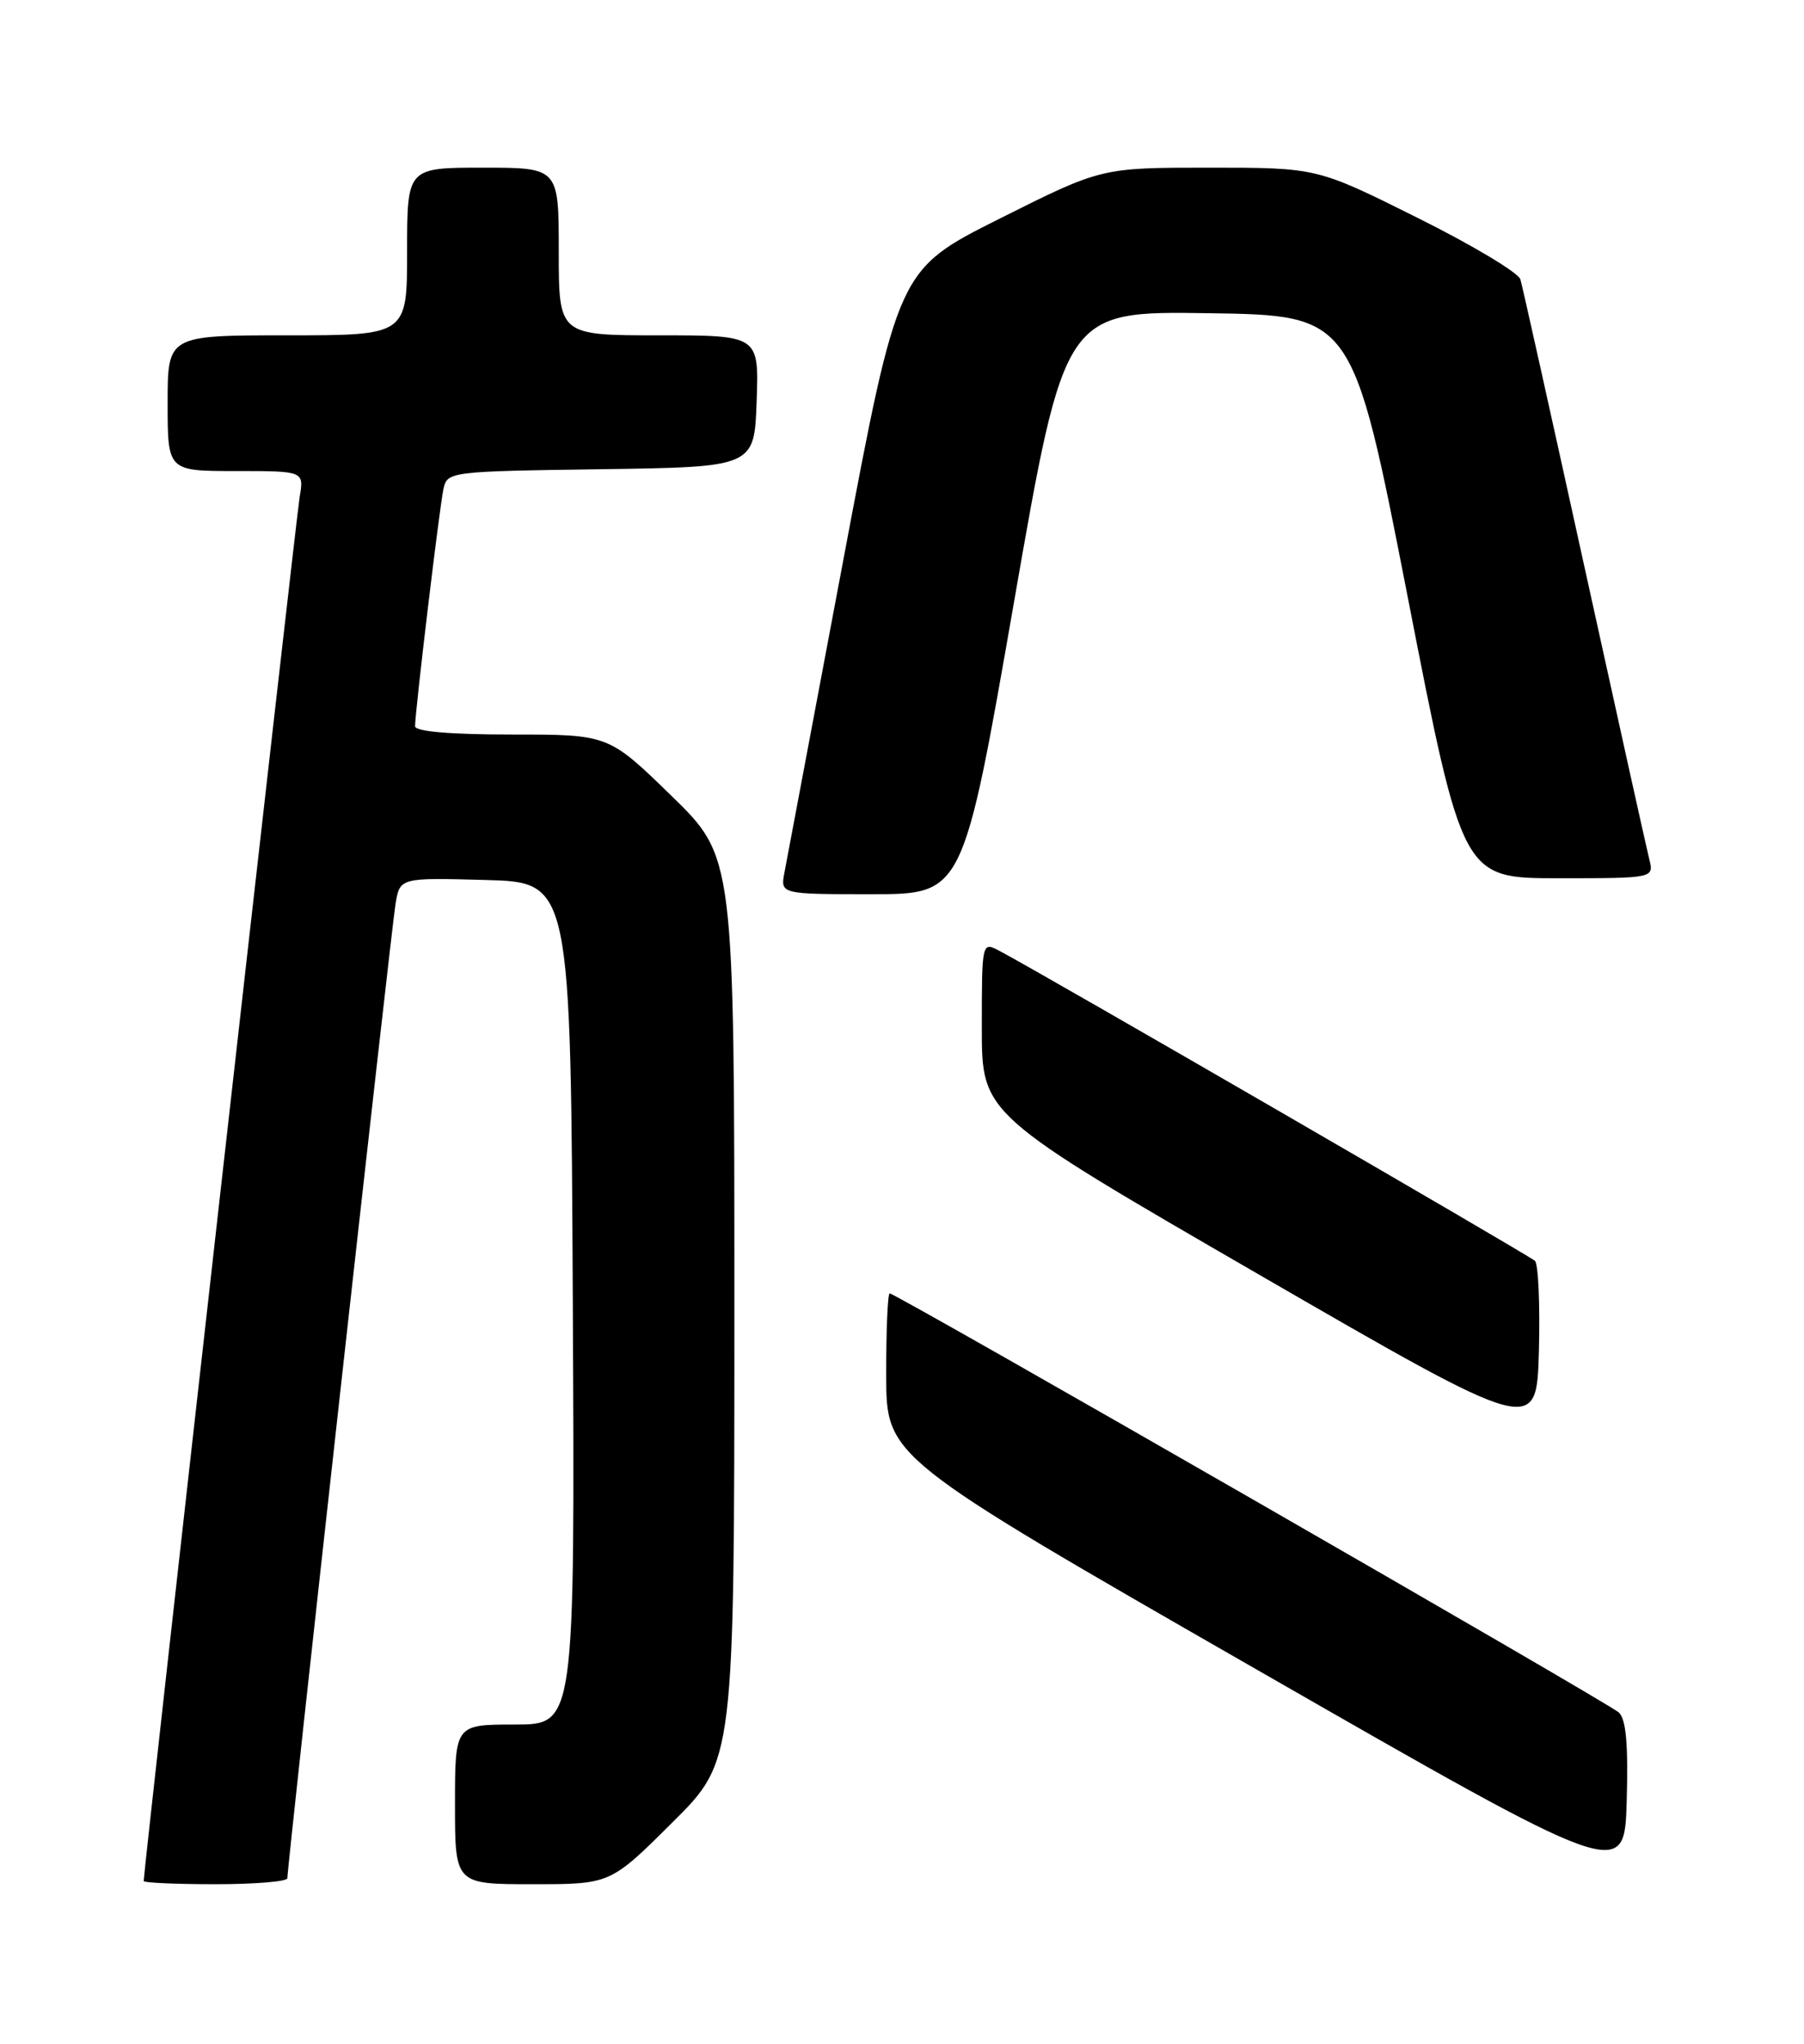 <?xml version="1.0" encoding="UTF-8" standalone="no"?>
<!DOCTYPE svg PUBLIC "-//W3C//DTD SVG 1.1//EN" "http://www.w3.org/Graphics/SVG/1.1/DTD/svg11.dtd" >
<svg xmlns="http://www.w3.org/2000/svg" xmlns:xlink="http://www.w3.org/1999/xlink" version="1.1" viewBox="0 0 226 256">
 <g >
 <path fill="currentColor"
d=" M 36.00 235.25 C 35.99 233.70 49.02 116.36 49.55 113.22 C 50.10 109.93 50.10 109.93 60.80 110.22 C 71.50 110.50 71.50 110.50 71.76 163.25 C 72.02 216.00 72.02 216.00 64.51 216.00 C 57.00 216.00 57.00 216.00 57.00 226.00 C 57.00 236.00 57.00 236.00 66.73 236.00 C 76.46 236.00 76.46 236.00 84.23 228.27 C 92.00 220.55 92.00 220.55 92.00 163.95 C 92.00 107.35 92.00 107.35 84.11 99.67 C 76.23 92.00 76.23 92.00 64.11 92.00 C 56.38 92.00 52.00 91.62 52.00 90.96 C 52.00 89.11 55.05 63.58 55.55 61.27 C 56.02 59.07 56.28 59.04 75.26 58.77 C 94.50 58.50 94.50 58.50 94.79 50.25 C 95.08 42.00 95.08 42.00 82.54 42.00 C 70.00 42.00 70.00 42.00 70.00 31.50 C 70.00 21.00 70.00 21.00 60.50 21.00 C 51.00 21.00 51.00 21.00 51.00 31.50 C 51.00 42.00 51.00 42.00 36.00 42.00 C 21.00 42.00 21.00 42.00 21.00 50.50 C 21.00 59.00 21.00 59.00 29.55 59.00 C 38.09 59.00 38.09 59.00 37.54 62.25 C 37.09 64.91 18.00 234.27 18.00 235.60 C 18.00 235.82 22.05 236.00 27.00 236.00 C 31.95 236.00 36.00 235.66 36.00 235.25 Z  M 202.79 214.48 C 201.43 213.25 112.24 162.00 111.46 162.00 C 111.21 162.00 111.01 166.61 111.02 172.25 C 111.04 182.50 111.04 182.50 157.27 209.02 C 203.50 235.54 203.50 235.54 203.79 225.59 C 203.99 218.44 203.71 215.32 202.79 214.48 Z  M 192.29 157.92 C 191.57 157.24 130.51 121.89 125.25 119.12 C 123.00 117.93 123.00 117.93 123.00 128.75 C 123.00 139.56 123.00 139.56 157.75 159.66 C 192.50 179.75 192.50 179.75 192.79 169.21 C 192.94 163.41 192.72 158.33 192.29 157.92 Z  M 127.02 75.48 C 133.38 38.96 133.38 38.96 151.42 39.23 C 169.46 39.50 169.46 39.50 176.35 74.75 C 183.23 110.00 183.23 110.00 195.23 110.00 C 207.22 110.00 207.22 110.00 206.61 107.59 C 206.28 106.27 202.61 89.73 198.46 70.84 C 194.31 51.95 190.72 35.82 190.47 34.99 C 190.22 34.15 184.38 30.66 177.50 27.24 C 164.98 21.00 164.98 21.00 151.48 21.00 C 137.97 21.00 137.97 21.00 125.24 27.38 C 112.50 33.77 112.50 33.77 105.65 70.13 C 101.89 90.13 98.57 107.74 98.28 109.25 C 97.75 112.00 97.75 112.00 109.20 112.00 C 120.65 112.00 120.65 112.00 127.02 75.48 Z "/>
</g>
</svg>